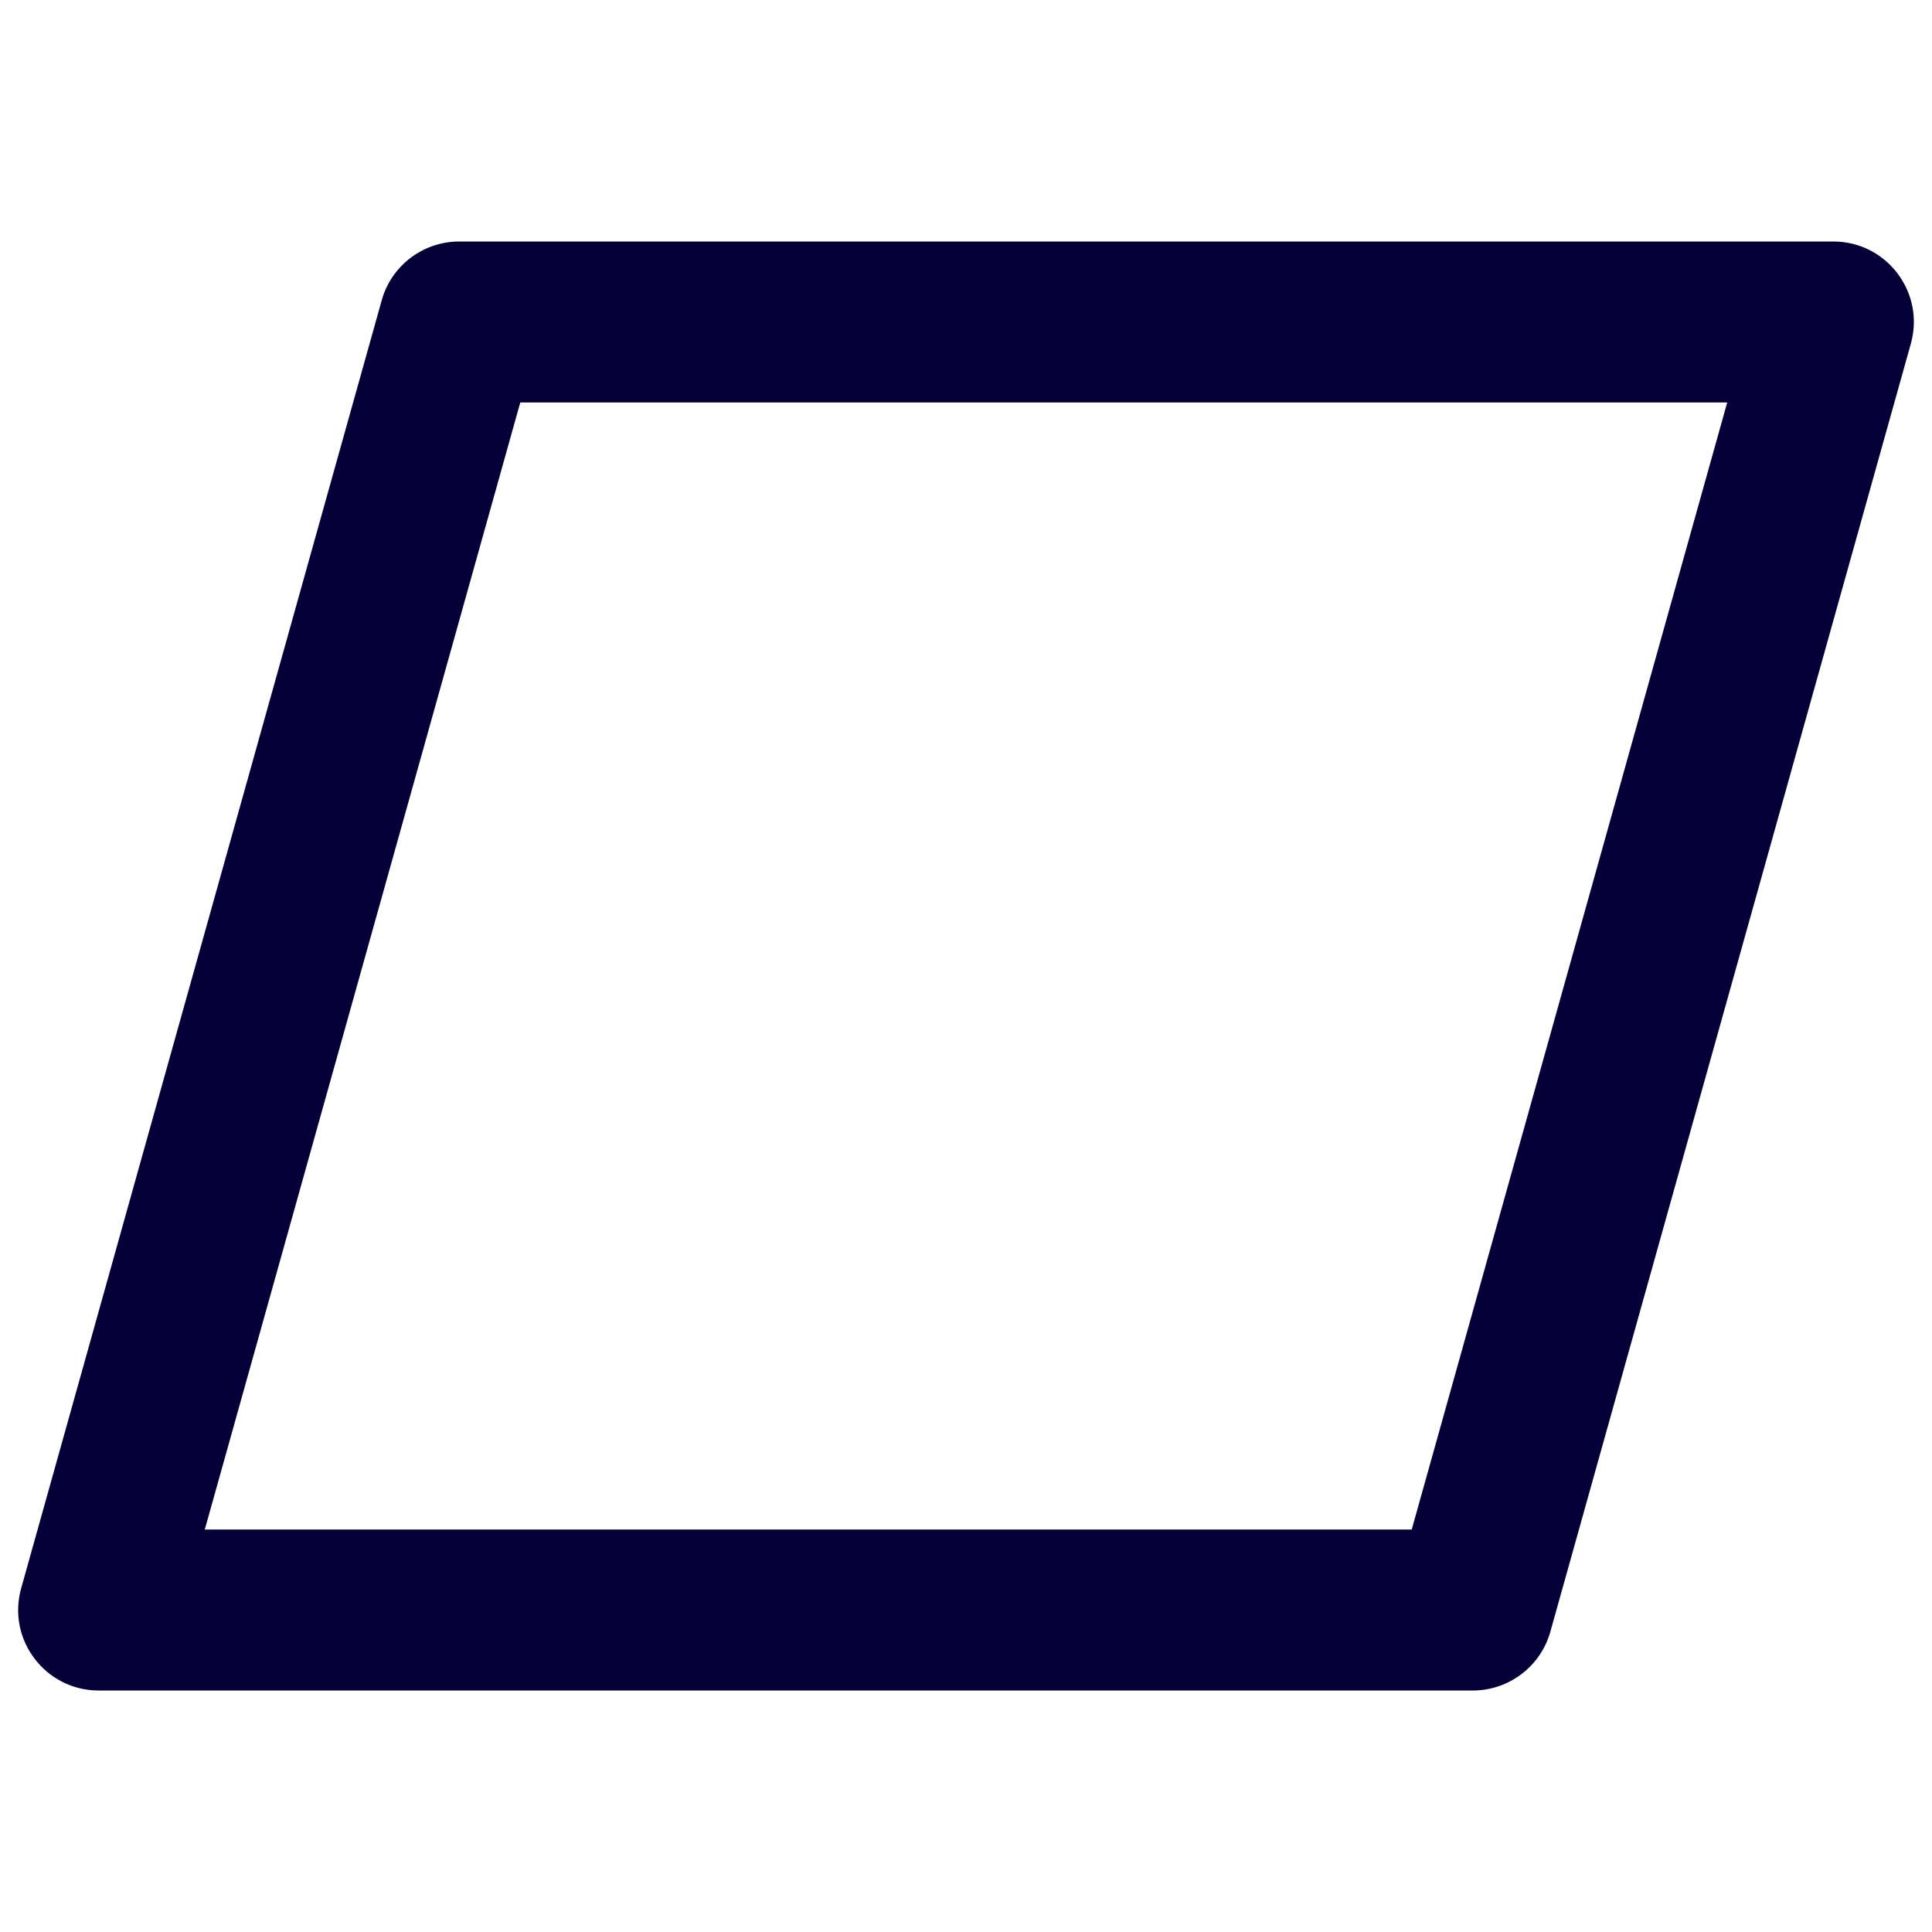 <svg width="24" height="24" viewBox="0 0 24 24" fill="none" xmlns="http://www.w3.org/2000/svg">
<path fill-rule="evenodd" clip-rule="evenodd" d="M5.705 3C5.256 3 4.862 3.299 4.742 3.73L0.263 19.73C0.084 20.368 0.564 21 1.226 21H18.296C18.744 21 19.138 20.701 19.259 20.27L23.737 4.27C23.916 3.632 23.436 3 22.774 3H5.705ZM2.544 19L6.463 5H21.456L17.537 19H2.544Z" fill="#050038"/>
</svg>
